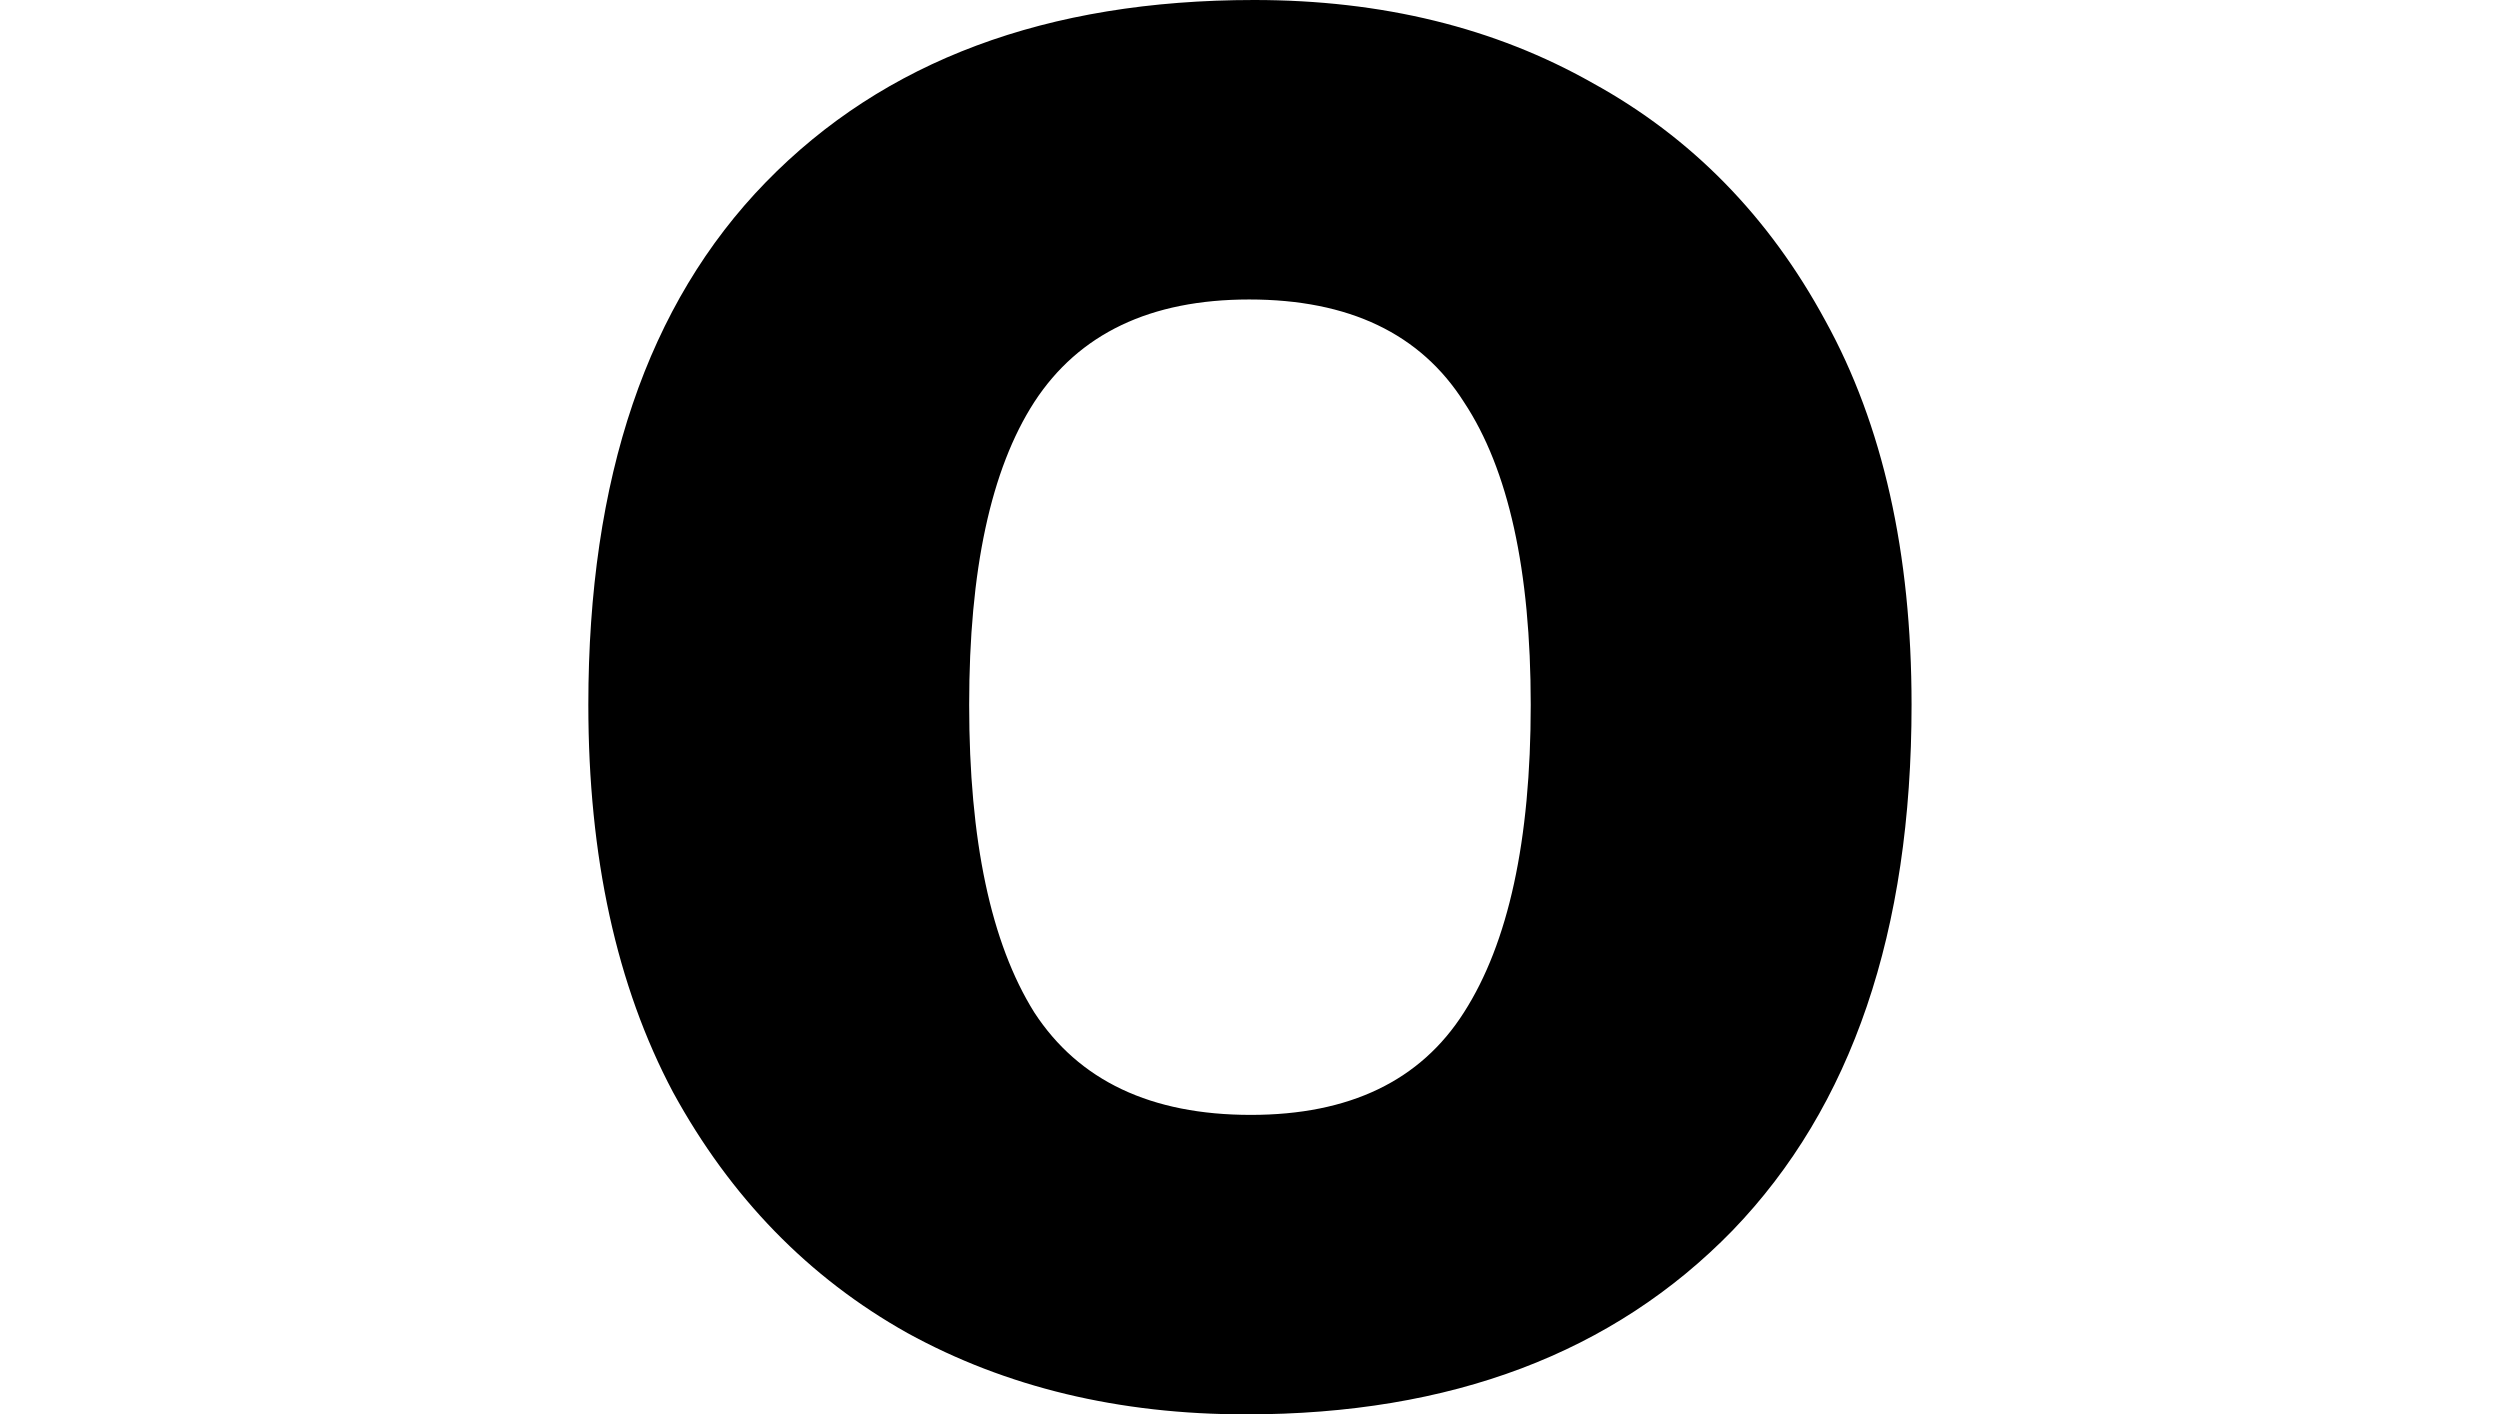 <svg height="13.578" viewBox="0 0 24 13.578" width="24" xmlns="http://www.w3.org/2000/svg">
<path d="M7.391,-0.234 Q5.562,-0.234 4.141,0.547 Q2.719,1.344 1.891,2.859 Q1.078,4.391 1.078,6.578 Q1.078,9.844 2.781,11.594 Q4.484,13.344 7.469,13.344 Q9.312,13.344 10.719,12.547 Q12.141,11.766 12.953,10.266 Q13.781,8.766 13.781,6.578 Q13.781,3.312 12.062,1.531 Q10.344,-0.234 7.391,-0.234 Z M7.438,2.641 Q8.859,2.641 9.484,3.625 Q10.125,4.625 10.125,6.578 Q10.125,8.516 9.484,9.484 Q8.859,10.469 7.422,10.469 Q6,10.469 5.359,9.484 Q4.734,8.516 4.734,6.578 Q4.734,4.625 5.359,3.625 Q6,2.641 7.438,2.641 Z" transform="translate(4.57, 13.344) scale(1, -1)"/>
</svg>